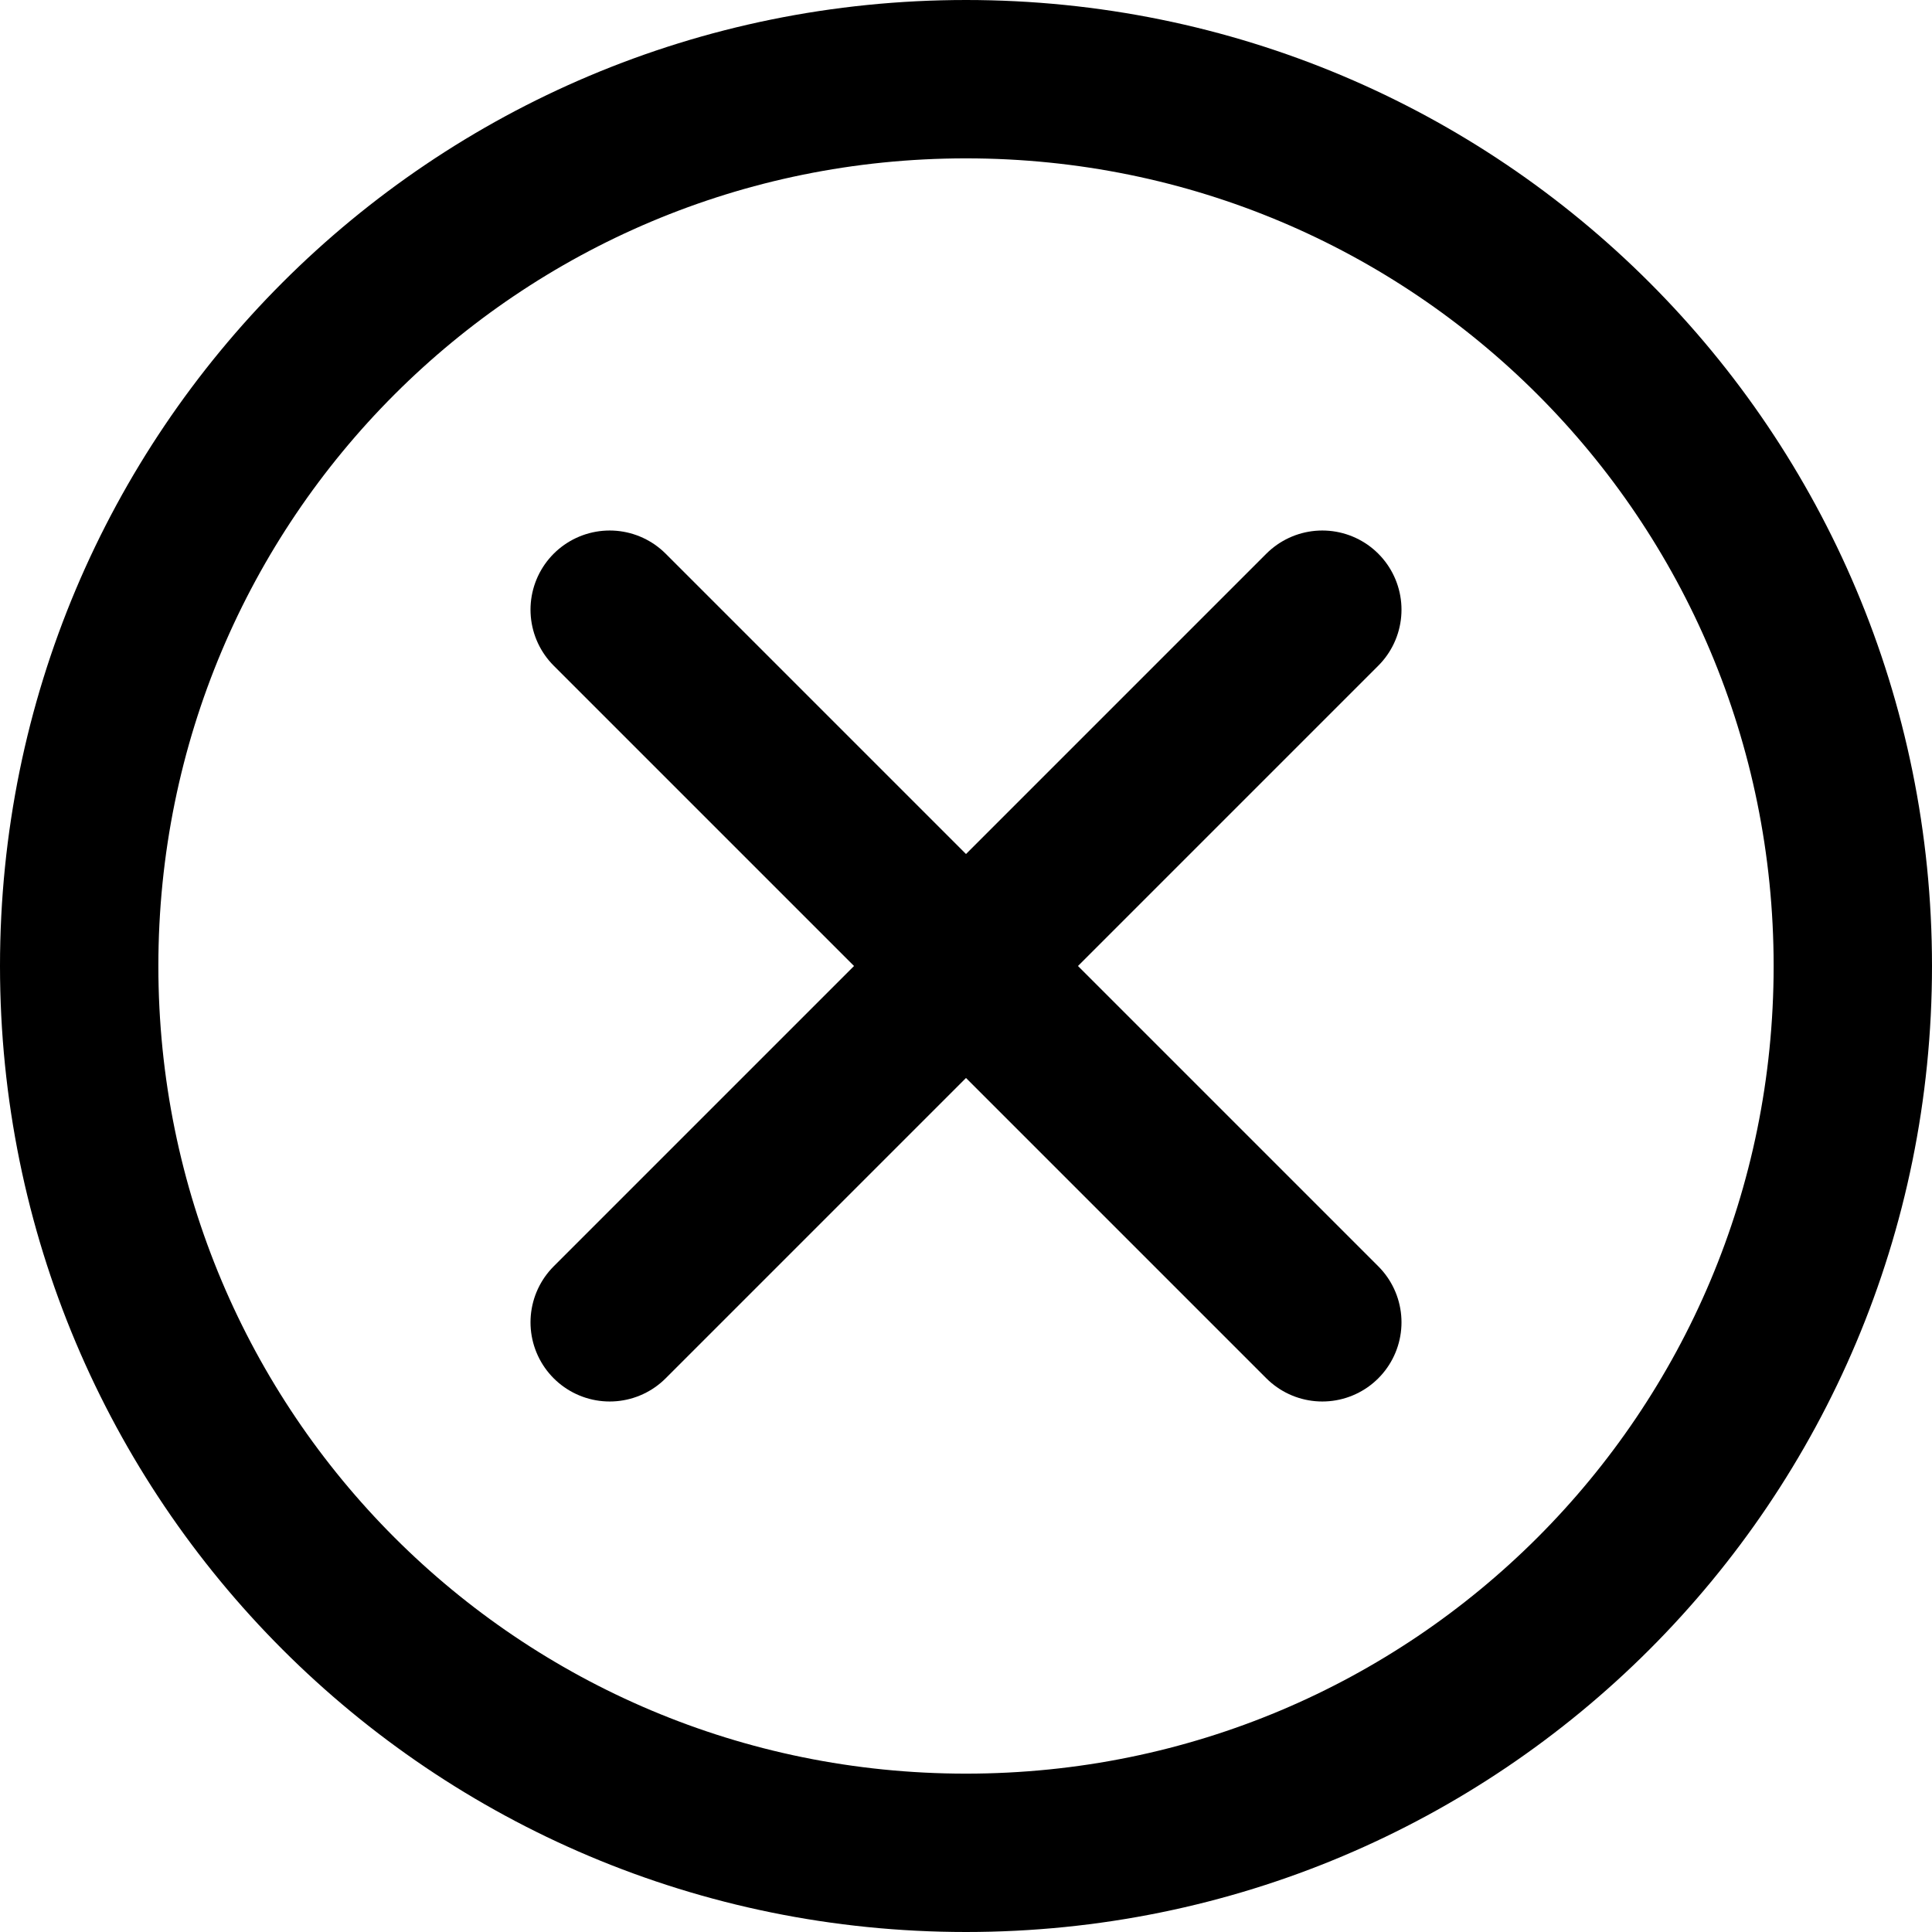 <svg version="1.1" id="Слой_1" xmlns="http://www.w3.org/2000/svg" x="0" y="0" viewBox="0 0 24.4 24.4" xml:space="preserve"><style>.danger-st0{fill:none;stroke:currentColor;stroke-width:2;stroke-linecap:round;stroke-linejoin:round}</style><g id="danger" transform="translate(-446.8 -4382.8)"><g id="remove-circle"><path id="Oval_228" class="danger-st0" d="M459 4406.2c6.2 0 11.2-5 11.2-11.2s-5-11.2-11.2-11.2c-6.2 0-11.2 5-11.2 11.2 0 6.2 5 11.2 11.2 11.2z"/><path id="Shape_1779" class="danger-st0" d="M454.5 4399.5l9-9"/><path id="Shape_1780" class="danger-st0" d="M463.5 4399.5l-9-9"/></g></g></svg>